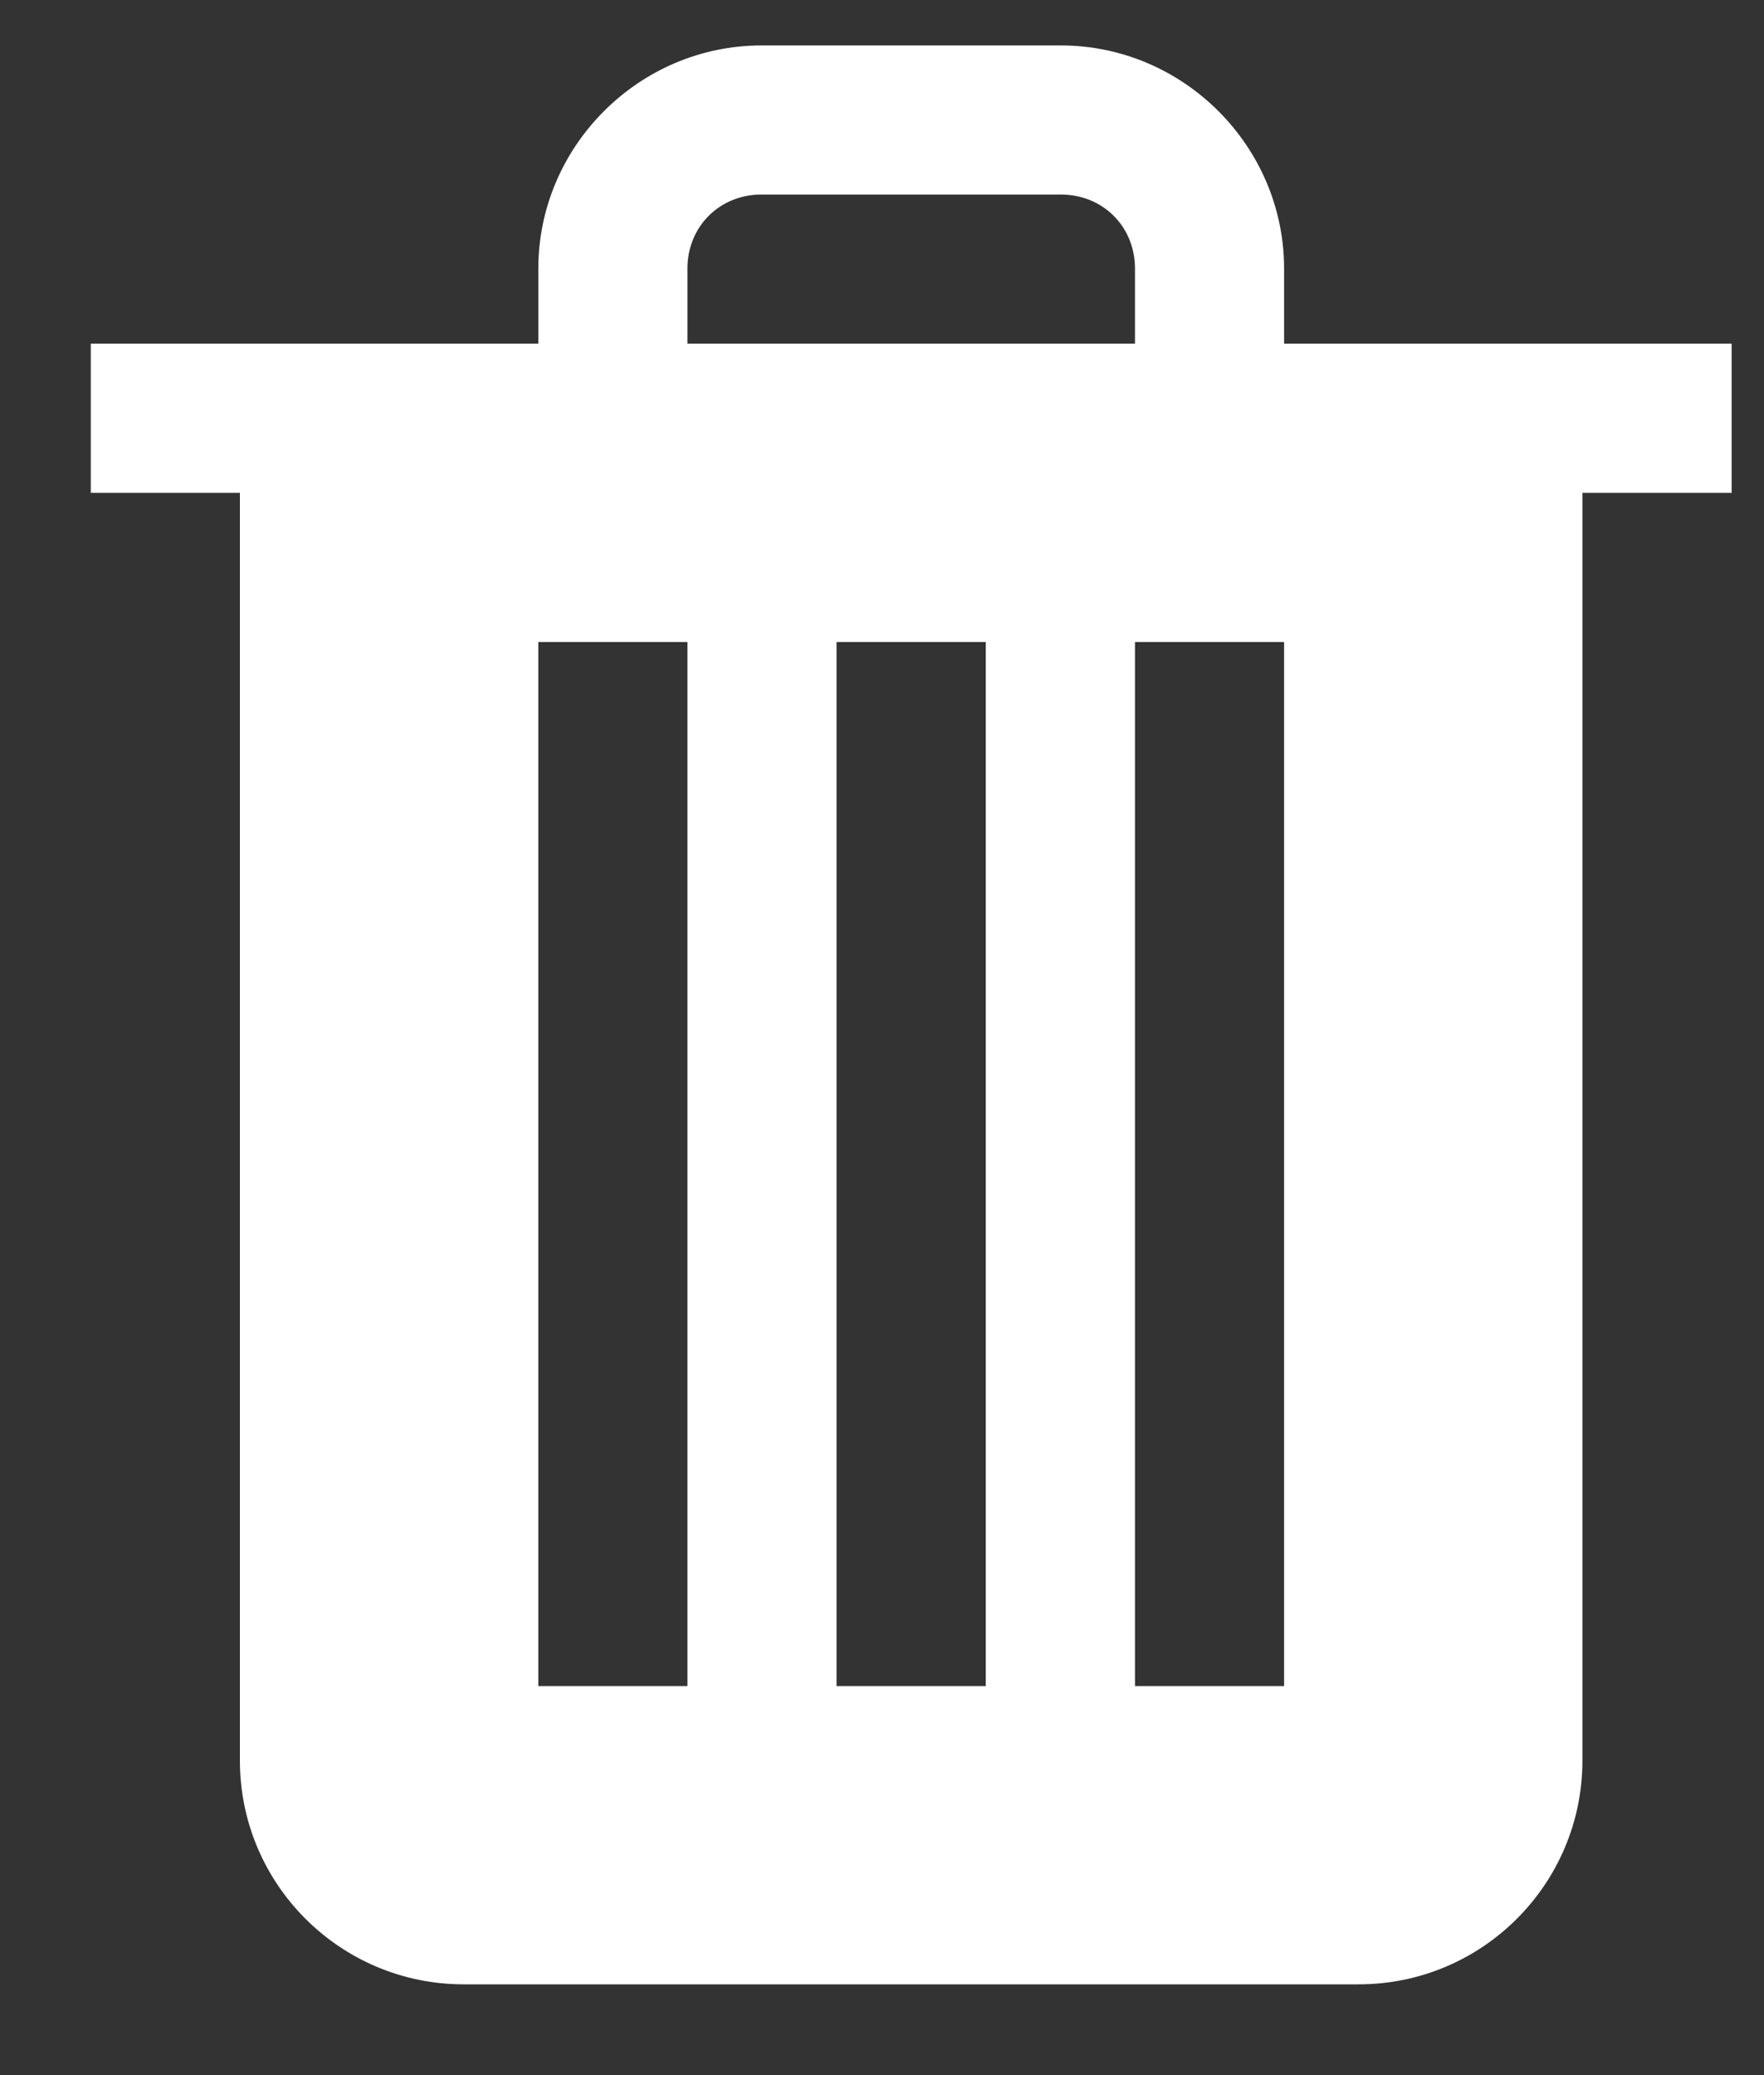 <svg width="17" height="20" viewBox="0 0 17 20" fill="none" xmlns="http://www.w3.org/2000/svg">
<rect x="0" y="0" width="17" height="20" fill="#333333" stroke="none"/>
<path d="M7.338 0.438C6.159 0.438 5.188 1.409 5.188 2.588V3.312H0.875V4.75H2.312V16.969C2.312 18.159 3.278 19.125 4.469 19.125H13.094C14.284 19.125 15.25 18.159 15.25 16.969V4.75H16.688V3.312H12.375V2.588C12.375 1.409 11.404 0.438 10.224 0.438H7.338ZM7.338 1.875H10.224C10.629 1.875 10.938 2.184 10.938 2.588V3.312H6.625V2.588C6.625 2.184 6.934 1.875 7.338 1.875ZM5.188 6.188H6.625V16.25H5.188V6.188ZM8.062 6.188H9.5V16.25H8.062V6.188ZM10.938 6.188H12.375V16.25H10.938V6.188Z" fill="white"/>
</svg>
